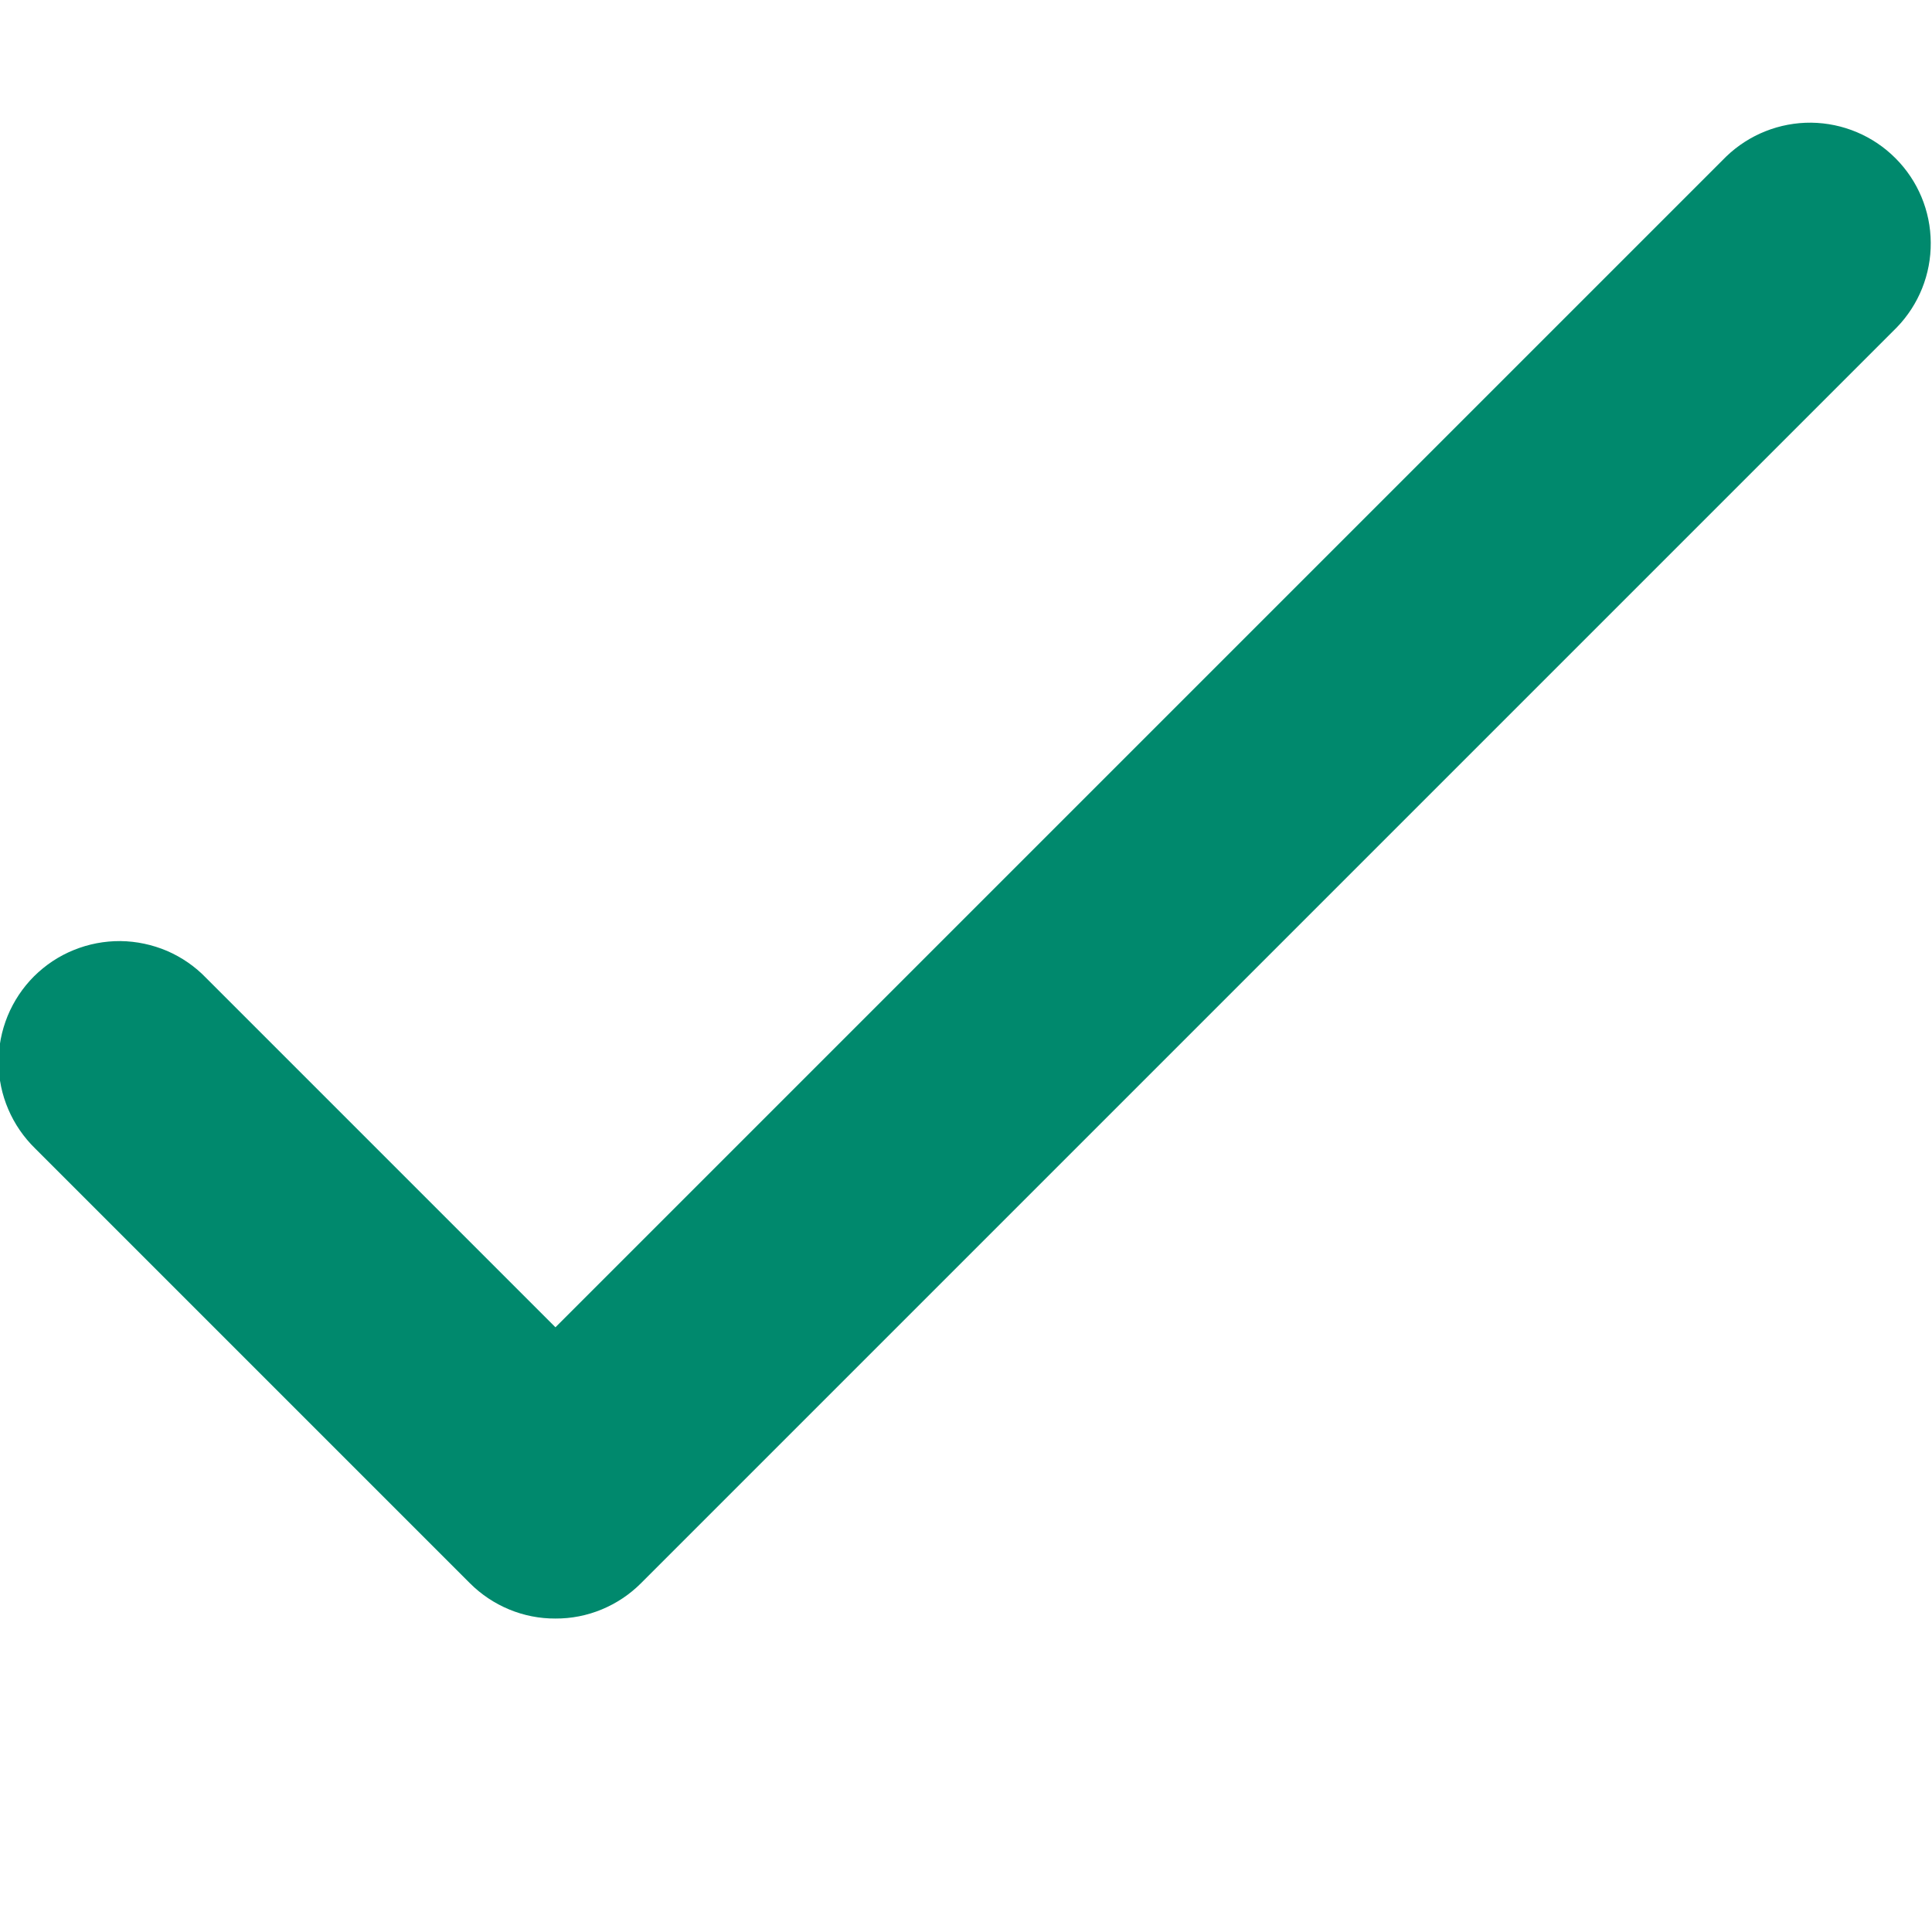 <svg width="20" height="20" viewBox="0 0 20 20" fill="none" xmlns="http://www.w3.org/2000/svg">
<g clip-path="url(#clip0)">
<path d="M5.75 16.755C5.586 16.756 5.423 16.724 5.271 16.661C5.119 16.598 4.981 16.506 4.865 16.39L0.365 11.89C0.246 11.774 0.151 11.636 0.086 11.484C0.02 11.331 -0.014 11.167 -0.015 11.001C-0.016 10.835 0.016 10.671 0.079 10.517C0.142 10.364 0.235 10.224 0.352 10.107C0.47 9.99 0.609 9.897 0.763 9.835C0.917 9.772 1.081 9.741 1.247 9.742C1.413 9.744 1.577 9.779 1.73 9.844C1.882 9.91 2.02 10.005 2.135 10.125L5.75 13.74L17.87 1.62C18.106 1.393 18.422 1.267 18.75 1.27C19.078 1.274 19.391 1.406 19.622 1.638C19.854 1.87 19.985 2.183 19.987 2.511C19.99 2.839 19.863 3.155 19.635 3.39L6.635 16.39C6.519 16.506 6.381 16.598 6.229 16.661C6.077 16.724 5.914 16.756 5.75 16.755Z" fill="#00896D"/>
</g>
<defs>
<clipPath id="clip0">
<rect width="20" height="20" fill="white"/>
</clipPath>
</defs>
</svg>
